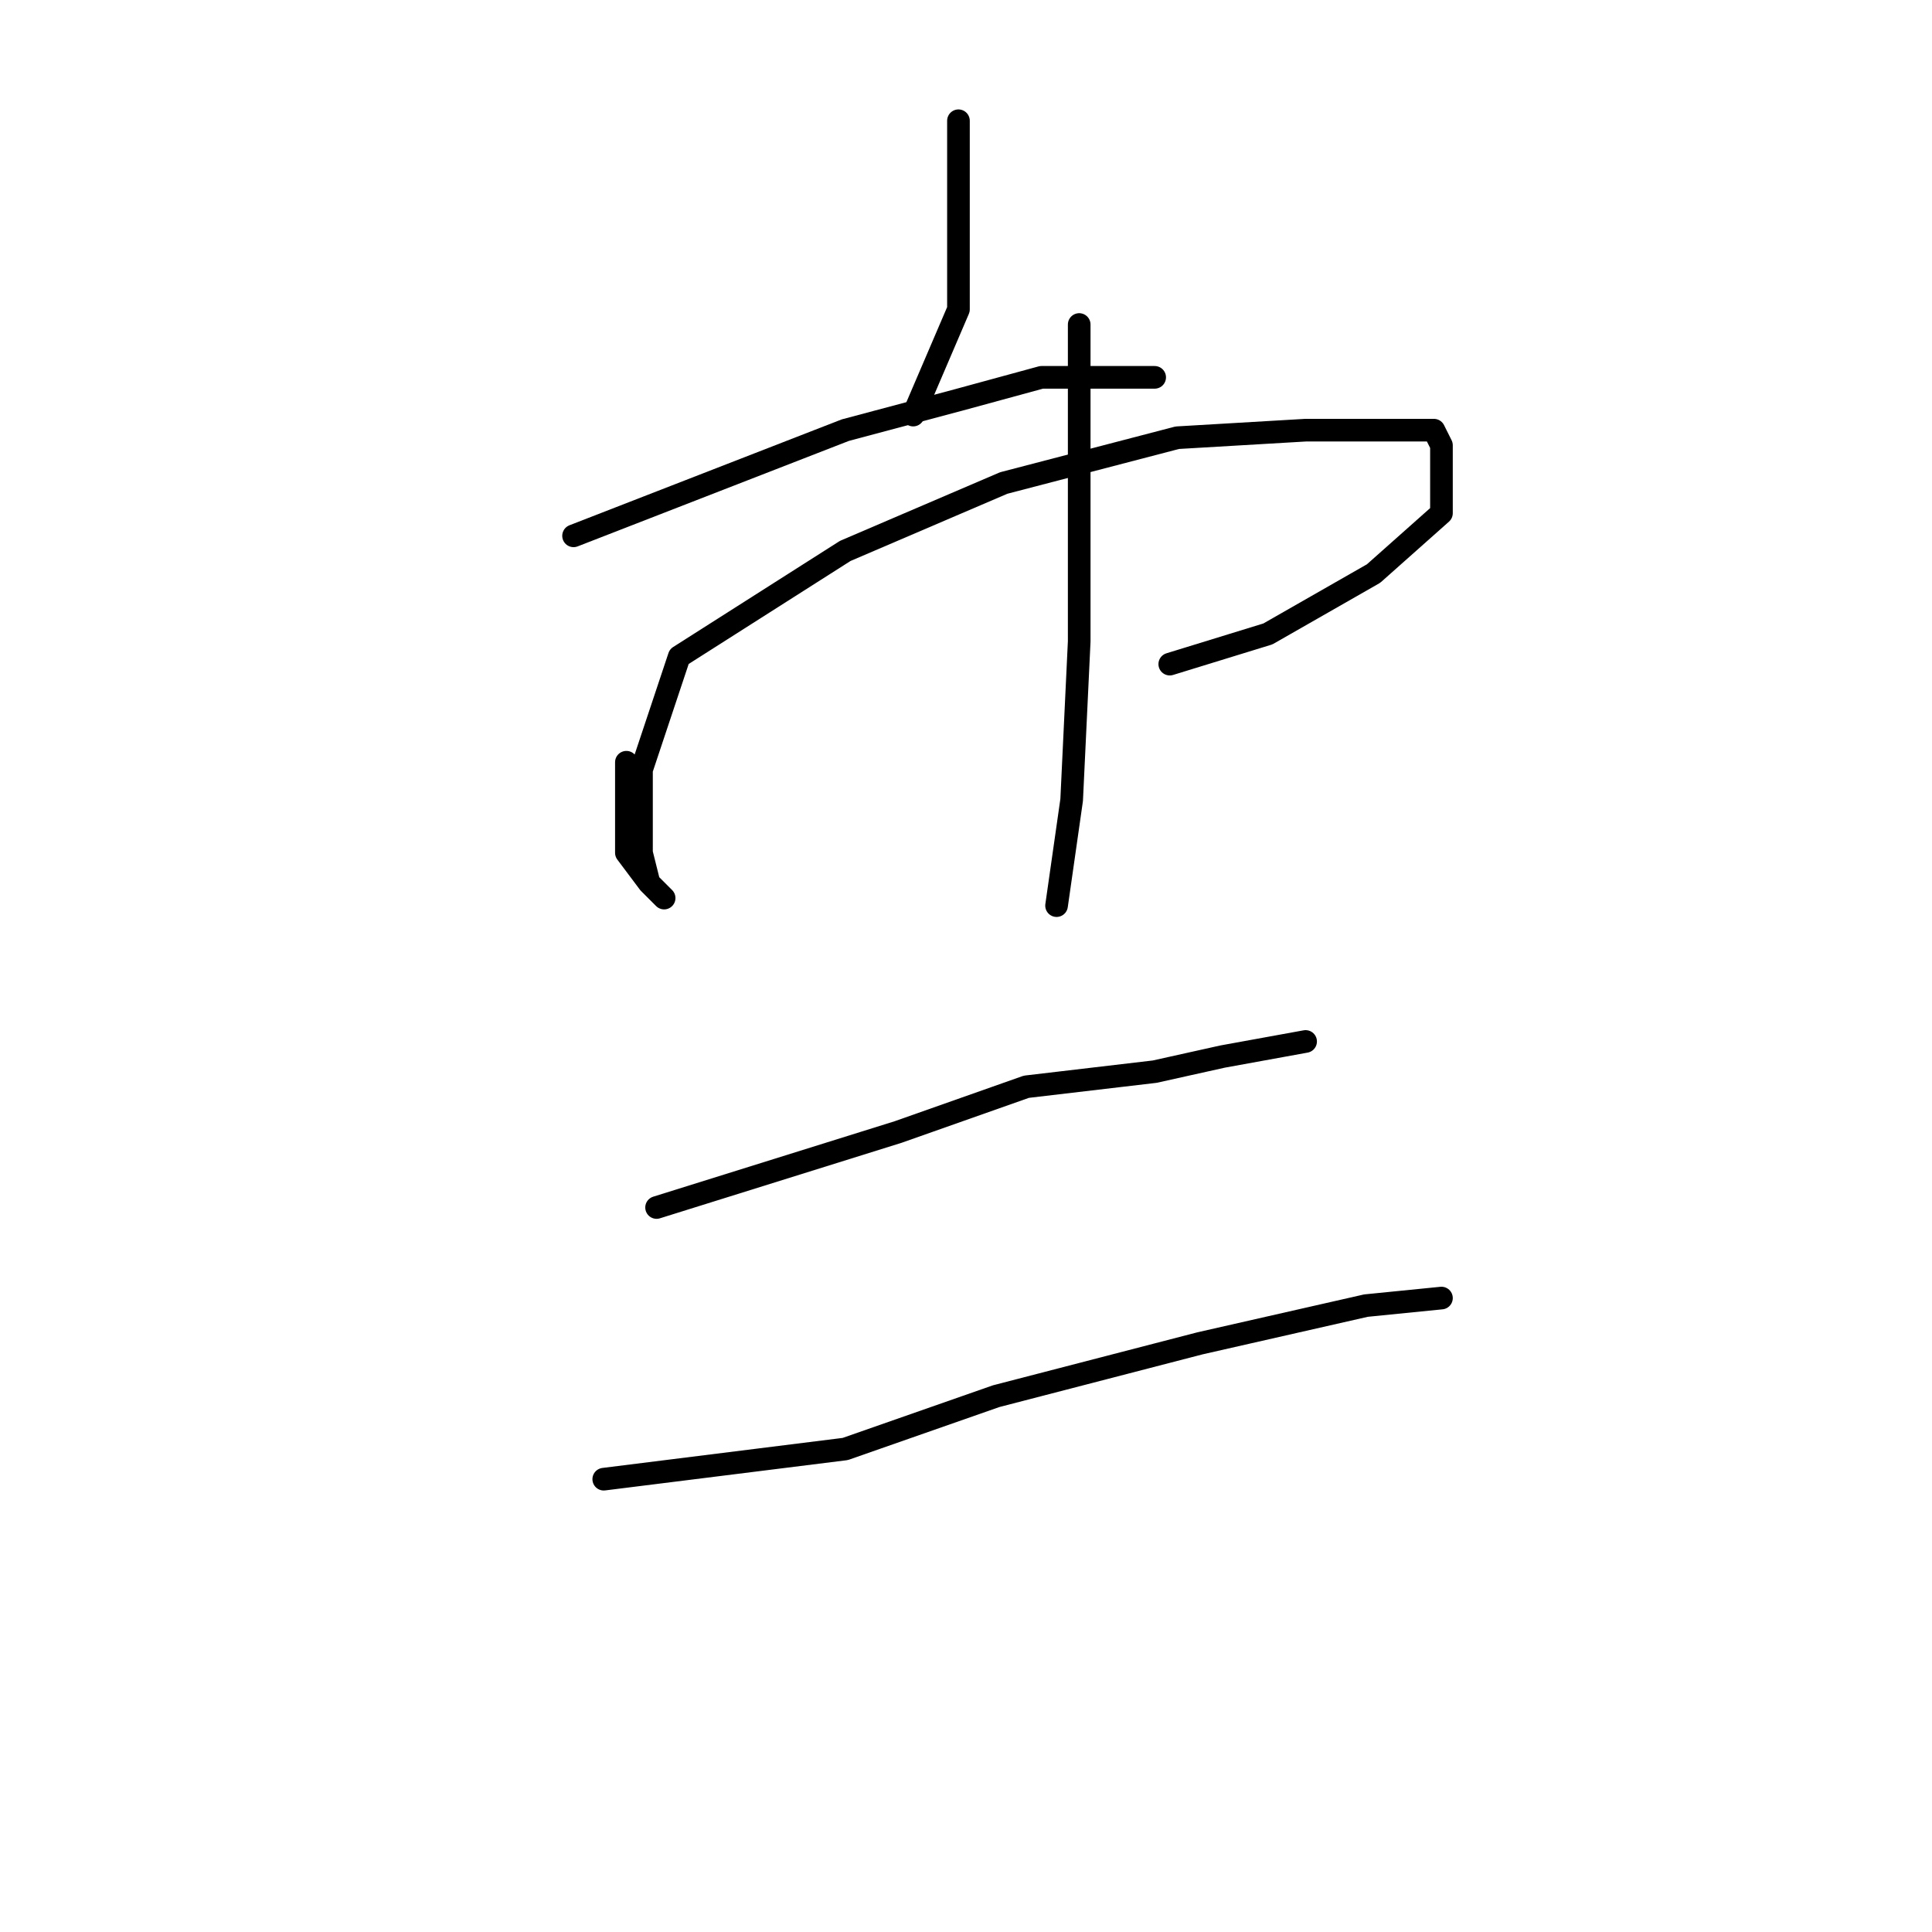 <?xml version="1.0" standalone="no"?>
    <svg width="256" height="256" xmlns="http://www.w3.org/2000/svg" version="1.1">
    <polyline stroke="black" stroke-width="3" stroke-linecap="round" fill="transparent" stroke-linejoin="round" points="127 16 127 22 127 28 127 41 121 55 121 55 " />
        <polyline stroke="black" stroke-width="3" stroke-linecap="round" fill="transparent" stroke-linejoin="round" points="76 71 94 64 112 57 127 53 138 50 148 50 152 50 153 50 153 50 " />
        <polyline stroke="black" stroke-width="3" stroke-linecap="round" fill="transparent" stroke-linejoin="round" points="83 101 83 107 83 113 86 117 88 119 86 117 85 113 85 102 90 87 112 73 133 64 156 58 173 57 184 57 190 57 191 59 191 68 182 76 168 84 155 88 155 88 " />
        <polyline stroke="black" stroke-width="3" stroke-linecap="round" fill="transparent" stroke-linejoin="round" points="143 43 143 64 143 85 142 106 140 120 140 120 " />
        <polyline stroke="black" stroke-width="3" stroke-linecap="round" fill="transparent" stroke-linejoin="round" points="87 160 103 155 119 150 136 144 153 142 162 140 173 138 173 138 " />
        <polyline stroke="black" stroke-width="3" stroke-linecap="round" fill="transparent" stroke-linejoin="round" points="80 196 96 194 112 192 132 185 159 178 181 173 191 172 191 172 " />
        </svg>
